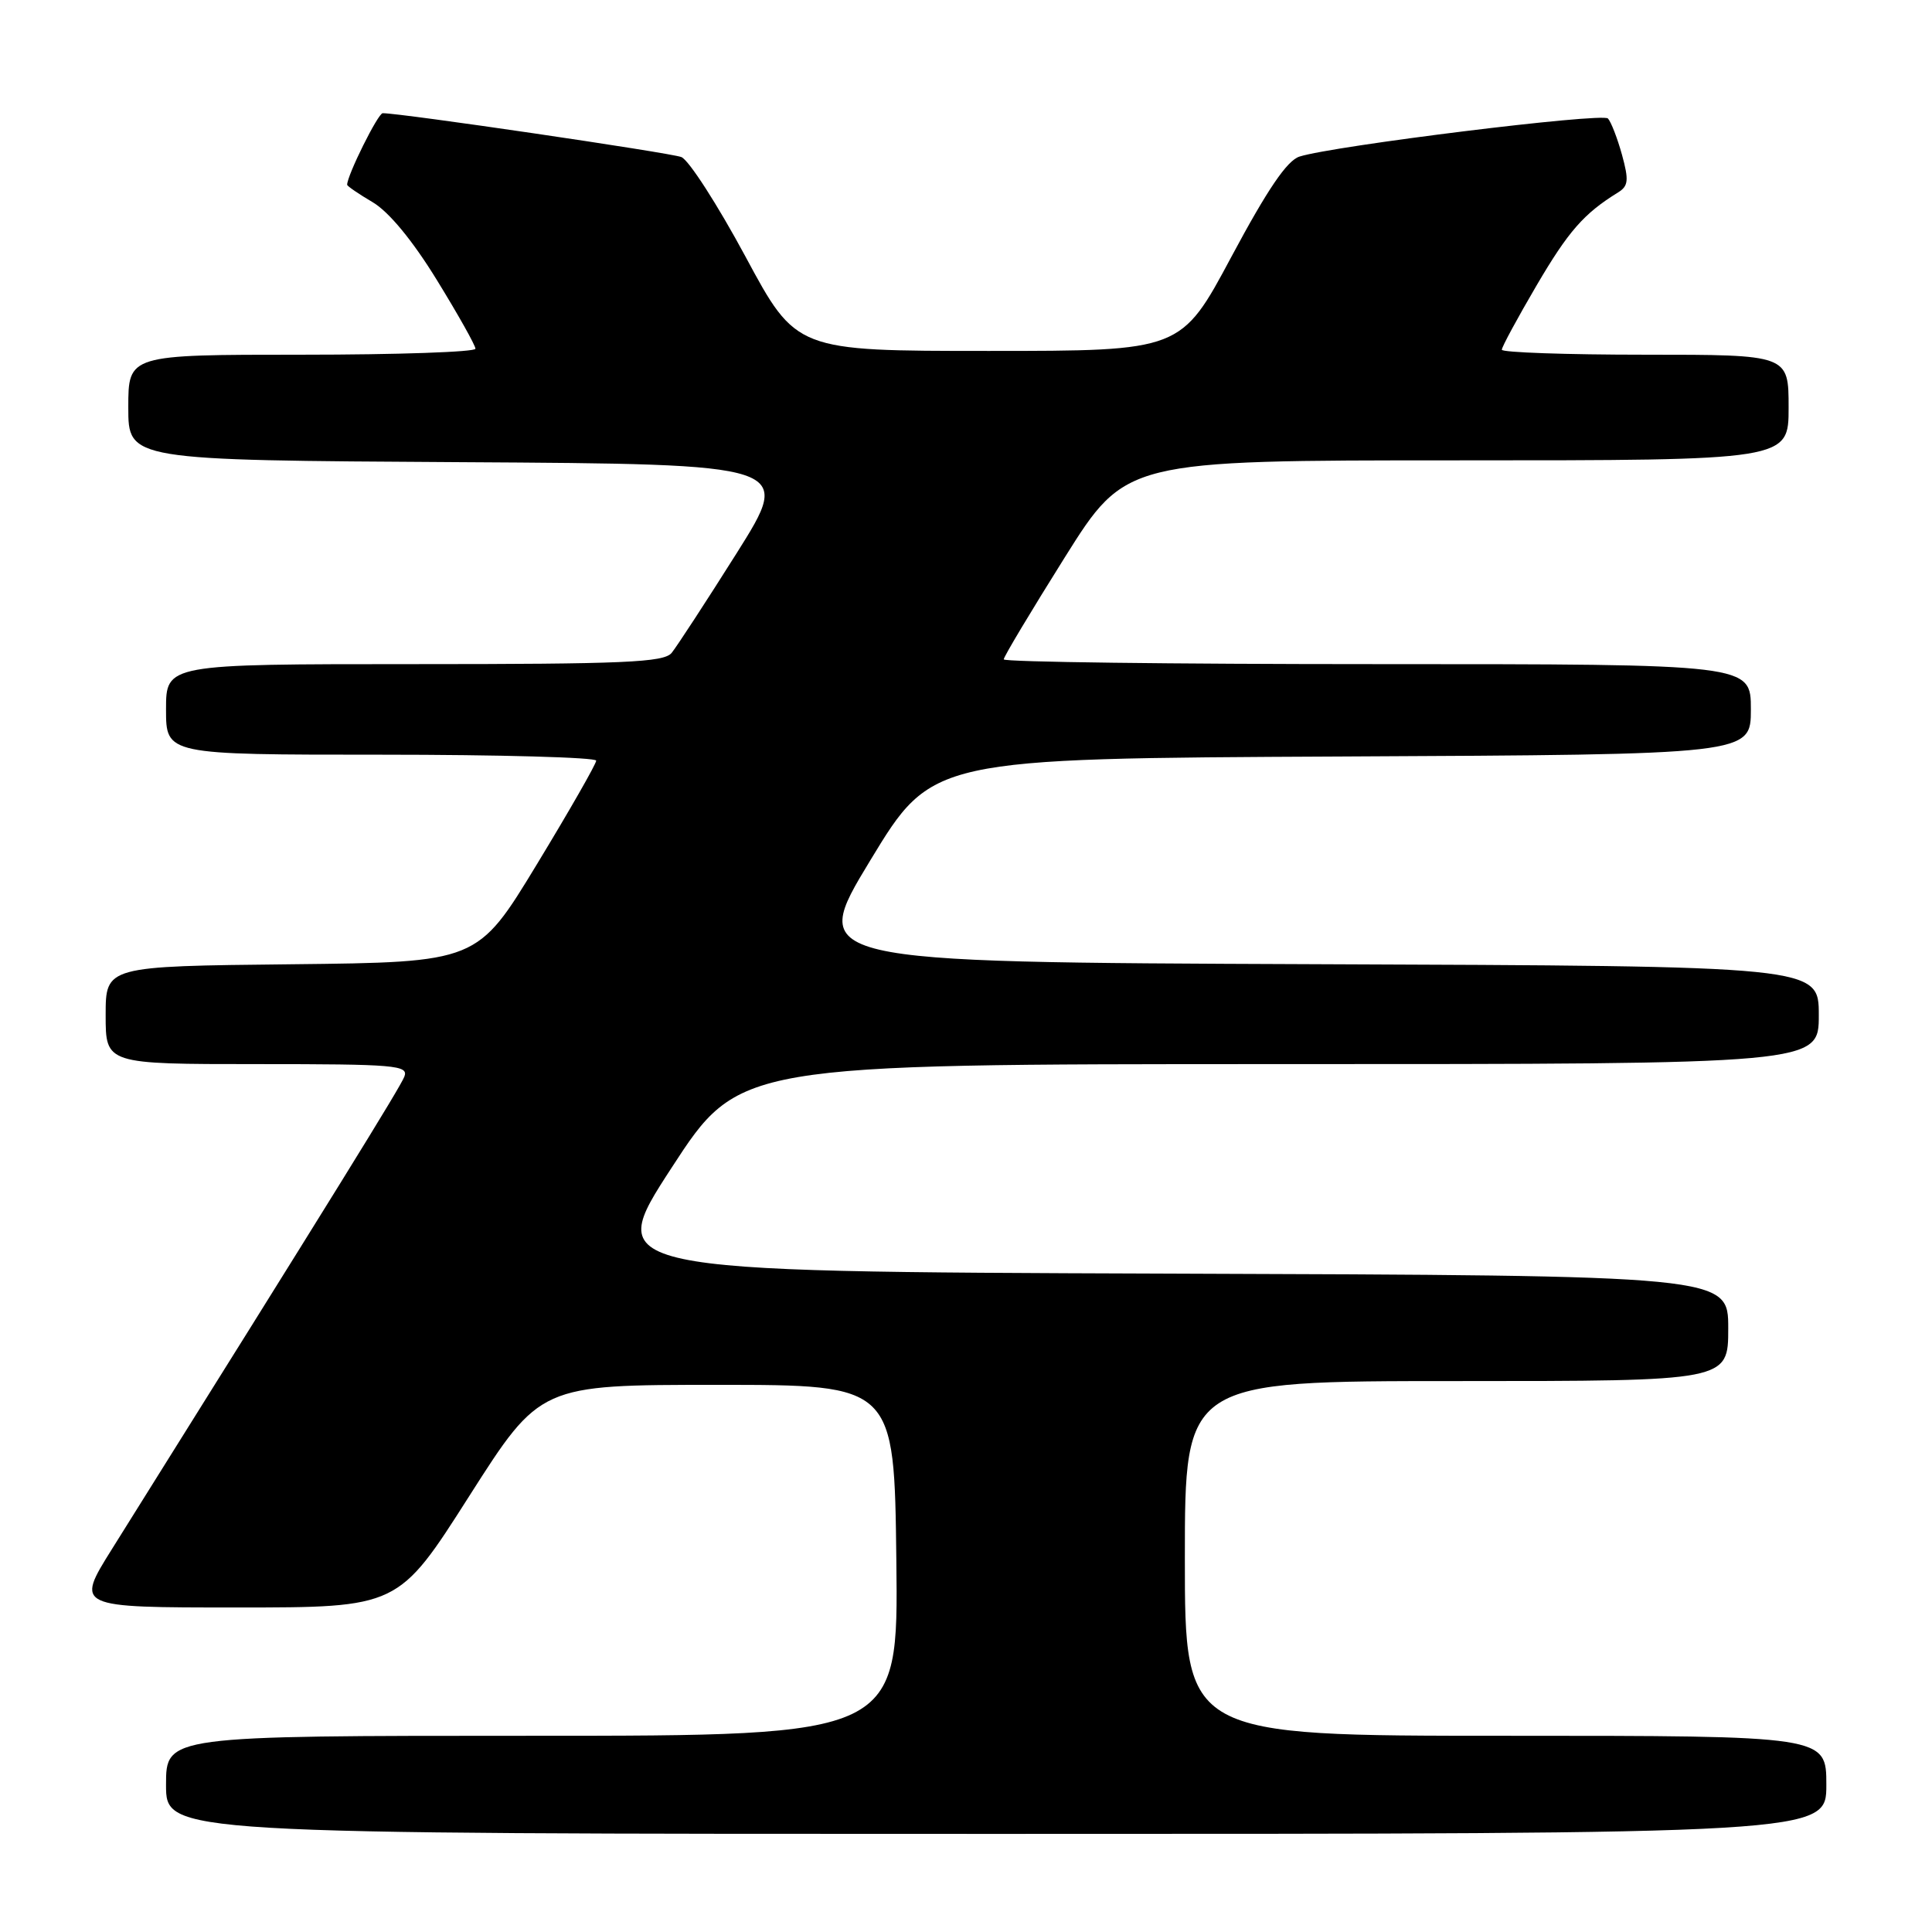 <?xml version="1.0" encoding="UTF-8" standalone="no"?>
<!DOCTYPE svg PUBLIC "-//W3C//DTD SVG 1.1//EN" "http://www.w3.org/Graphics/SVG/1.1/DTD/svg11.dtd" >
<svg xmlns="http://www.w3.org/2000/svg" xmlns:xlink="http://www.w3.org/1999/xlink" version="1.1" viewBox="0 0 256 256">
 <g >
 <path fill="currentColor"
d=" M 242.00 236.50 C 242.00 230.00 242.00 230.00 199.50 230.00 C 157.00 230.00 157.00 230.00 157.00 206.50 C 157.00 183.00 157.00 183.00 193.00 183.00 C 229.00 183.00 229.00 183.00 229.00 176.01 C 229.00 169.01 229.00 169.01 154.52 168.76 C 80.04 168.50 80.04 168.50 88.98 154.75 C 97.92 141.00 97.92 141.00 169.46 141.00 C 241.00 141.00 241.00 141.00 241.00 134.51 C 241.00 128.01 241.00 128.01 174.06 127.76 C 107.13 127.50 107.13 127.50 115.32 114.00 C 123.51 100.50 123.51 100.50 177.75 100.24 C 232.00 99.98 232.00 99.98 232.00 93.99 C 232.00 88.00 232.00 88.00 182.50 88.00 C 155.27 88.00 133.00 87.72 133.00 87.37 C 133.00 87.02 136.64 80.95 141.08 73.87 C 149.16 61.00 149.16 61.00 193.08 61.00 C 237.00 61.00 237.00 61.00 237.00 54.00 C 237.00 47.00 237.00 47.00 218.00 47.00 C 207.55 47.00 199.00 46.70 199.00 46.34 C 199.00 45.97 201.07 42.15 203.60 37.83 C 207.81 30.65 209.86 28.30 214.40 25.50 C 215.77 24.65 215.85 23.89 214.92 20.50 C 214.31 18.30 213.47 16.14 213.06 15.70 C 212.31 14.91 176.65 19.32 172.18 20.75 C 170.53 21.29 167.96 25.07 163.18 34.00 C 156.50 46.50 156.50 46.50 131.00 46.50 C 105.50 46.50 105.50 46.50 98.78 34.00 C 95.08 27.13 91.26 21.19 90.28 20.81 C 88.78 20.23 53.08 14.98 50.71 15.00 C 50.09 15.00 46.00 23.23 46.00 24.48 C 46.00 24.66 47.52 25.70 49.39 26.80 C 51.53 28.07 54.65 31.84 57.89 37.11 C 60.70 41.68 63.00 45.77 63.00 46.21 C 63.00 46.64 52.65 47.00 40.00 47.00 C 17.00 47.00 17.00 47.00 17.00 53.99 C 17.00 60.98 17.00 60.98 61.02 61.24 C 105.03 61.50 105.03 61.50 97.63 73.27 C 93.55 79.74 89.66 85.70 88.99 86.52 C 87.94 87.77 82.73 88.00 54.88 88.00 C 22.00 88.00 22.00 88.00 22.00 94.00 C 22.00 100.00 22.00 100.00 50.50 100.00 C 66.18 100.00 79.00 100.36 79.00 100.79 C 79.00 101.22 75.46 107.41 71.13 114.54 C 63.26 127.50 63.26 127.50 38.63 127.77 C 14.00 128.03 14.00 128.03 14.00 134.52 C 14.00 141.00 14.00 141.00 34.11 141.00 C 52.43 141.00 54.16 141.15 53.58 142.66 C 53.04 144.07 44.34 158.13 14.84 205.25 C 9.99 213.00 9.99 213.00 31.38 213.00 C 52.78 213.00 52.78 213.00 62.17 198.25 C 71.57 183.50 71.57 183.50 95.04 183.50 C 118.50 183.50 118.50 183.50 118.77 206.75 C 119.04 230.00 119.04 230.00 70.52 230.00 C 22.00 230.00 22.00 230.00 22.00 236.50 C 22.00 243.00 22.00 243.00 132.00 243.00 C 242.00 243.00 242.00 243.00 242.00 236.50 Z "/>
</g>
</svg>